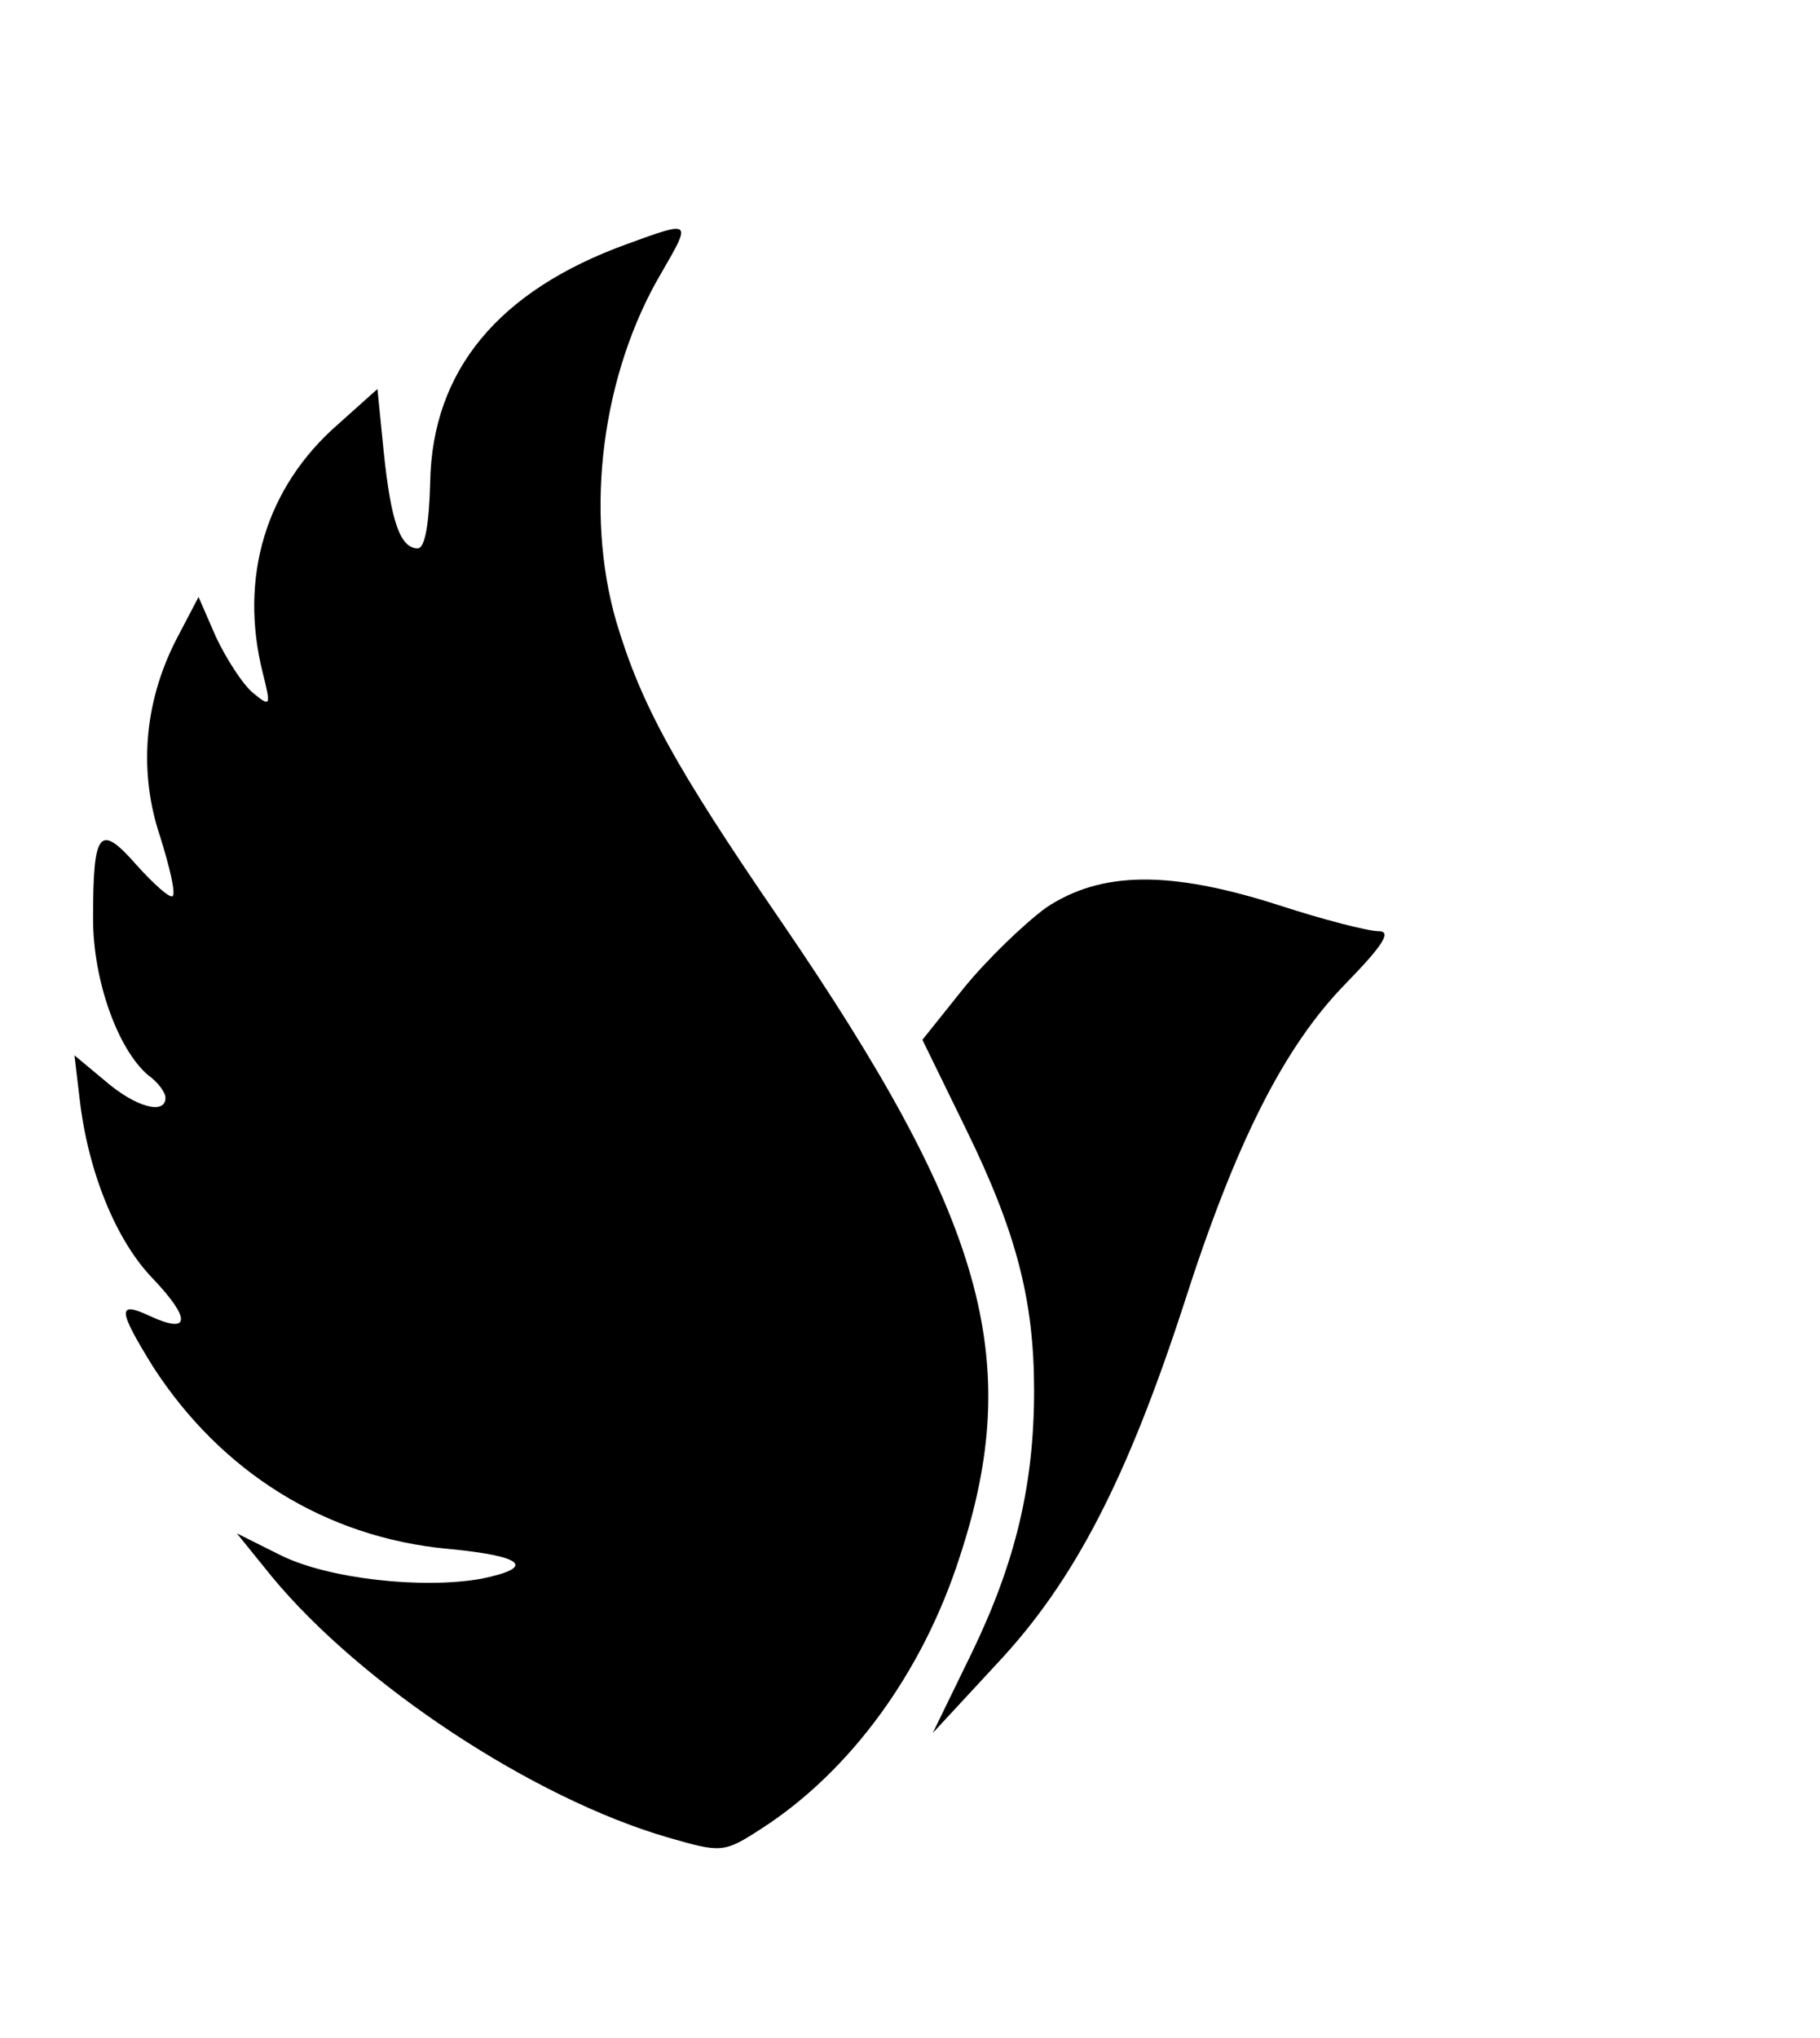 <?xml version="1.0" standalone="no"?>
<!DOCTYPE svg PUBLIC "-//W3C//DTD SVG 20010904//EN"
 "http://www.w3.org/TR/2001/REC-SVG-20010904/DTD/svg10.dtd">
<svg version="1.0" xmlns="http://www.w3.org/2000/svg"
 width="176pt" height="197pt" viewBox="0 0 176 197"
 preserveAspectRatio="xMidYMid meet">

<g transform="translate(0,197) scale(0.1,-0.1)"
fill="#000000" stroke="none">
<path d="M606 1734 c-124 -45 -188 -122 -190 -230 -1 -40 -5 -64 -12 -64 -17
0 -26 26 -33 94 l-6 60 -38 -34 c-70 -61 -96 -148 -73 -240 8 -32 8 -34 -9
-20 -10 8 -26 33 -36 54 l-17 39 -22 -42 c-31 -61 -36 -128 -15 -190 9 -29 15
-54 12 -57 -2 -3 -18 11 -35 30 -36 41 -42 33 -42 -52 0 -60 24 -126 53 -151
10 -7 17 -17 17 -22 0 -17 -29 -9 -58 16 l-30 25 5 -42 c8 -70 35 -137 71
-174 37 -39 36 -54 -3 -36 -32 15 -31 6 3 -49 66 -102 167 -165 285 -176 74
-7 86 -18 32 -29 -57 -10 -148 0 -194 23 l-42 21 34 -42 c86 -104 252 -214
383 -252 52 -15 54 -15 91 9 85 55 155 150 191 262 63 191 24 327 -173 615
-103 150 -135 209 -159 289 -31 107 -14 240 44 338 29 50 29 50 -34 27z"/>
<path d="M1012 1093 c-22 -16 -58 -51 -80 -78 l-40 -50 42 -86 c49 -100 66
-166 66 -253 0 -91 -18 -166 -60 -253 l-38 -78 63 68 c74 79 125 178 180 347
50 156 97 249 157 310 36 37 44 50 31 50 -10 0 -53 11 -96 25 -106 34 -172 33
-225 -2z"/>
</g>
</svg>
